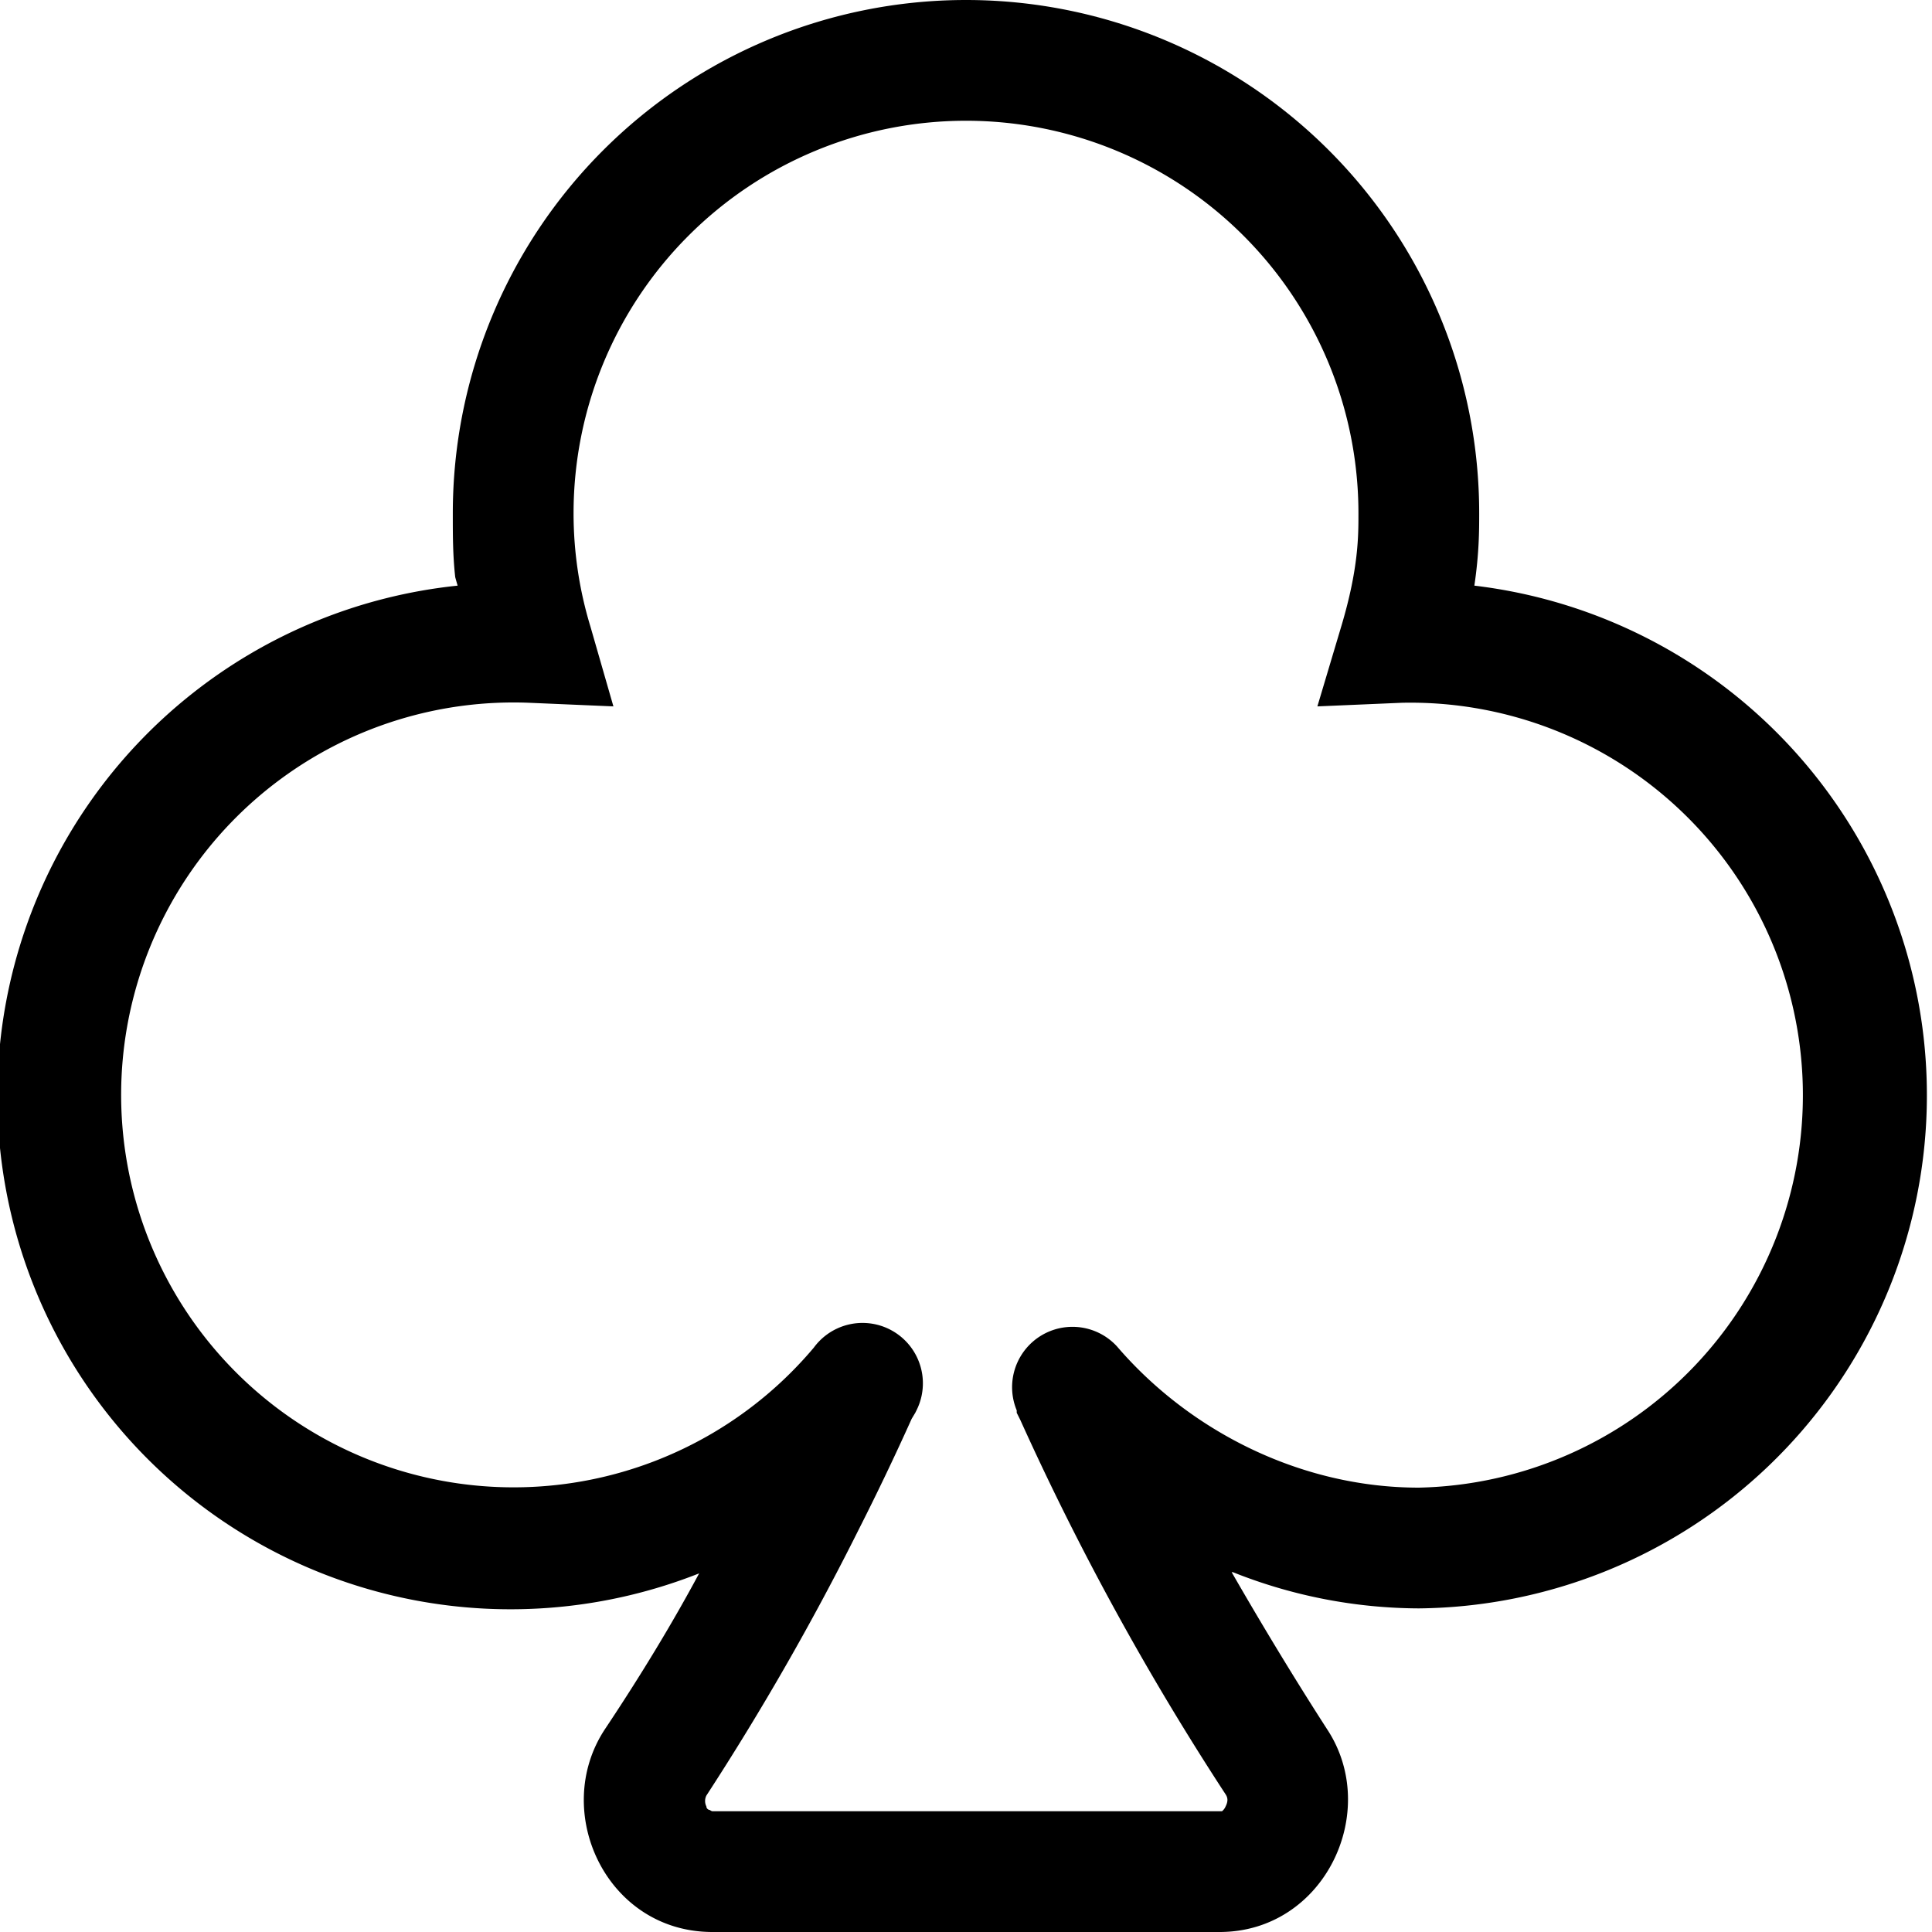 <svg xmlns="http://www.w3.org/2000/svg" viewBox="0 0 16 16"><path d="M8 1a3.25 3.25 0 0 0-3.25 3.25 3.22 3.22 0 0 0 .14.94l.19.66-.7-.03a3.25 3.25 0 1 0 2.36 5.34.5.5 0 0 1 .85.52l-.01.02-.03.05a21.9 21.9 0 0 1-.44.92 22.38 22.38 0 0 1-1.26 2.2.1.1 0 0 0 0 .09c0 .02.02.03.03.03a.04.04 0 0 0 .02.01h4.22a.1.1 0 0 0 .03-.04c.02-.04.02-.07 0-.1a22.88 22.88 0 0 1-1.7-3.1l-.03-.06v-.02a.5.5 0 0 1 .83-.53c.6.7 1.52 1.17 2.5 1.17a3.25 3.25 0 1 0-.14-6.5l-.7.03.2-.67c.14-.47.14-.74.14-.92v-.01A3.25 3.25 0 0 0 8 1zm2.2 12.02c.23.4.5.85.79 1.3.45.68-.02 1.68-.89 1.68H5.9c-.88 0-1.34-1-.89-1.68.3-.45.56-.88.78-1.29a4.25 4.25 0 1 1-2-8.18 2.79 2.79 0 0 1-.02-.07c-.02-.18-.02-.34-.02-.52v-.01a4.25 4.25 0 0 1 8.5 0c0 .14 0 .33-.04.6a4.25 4.25 0 0 1-.46 8.47 4.19 4.19 0 0 1-1.54-.3z"/></svg>